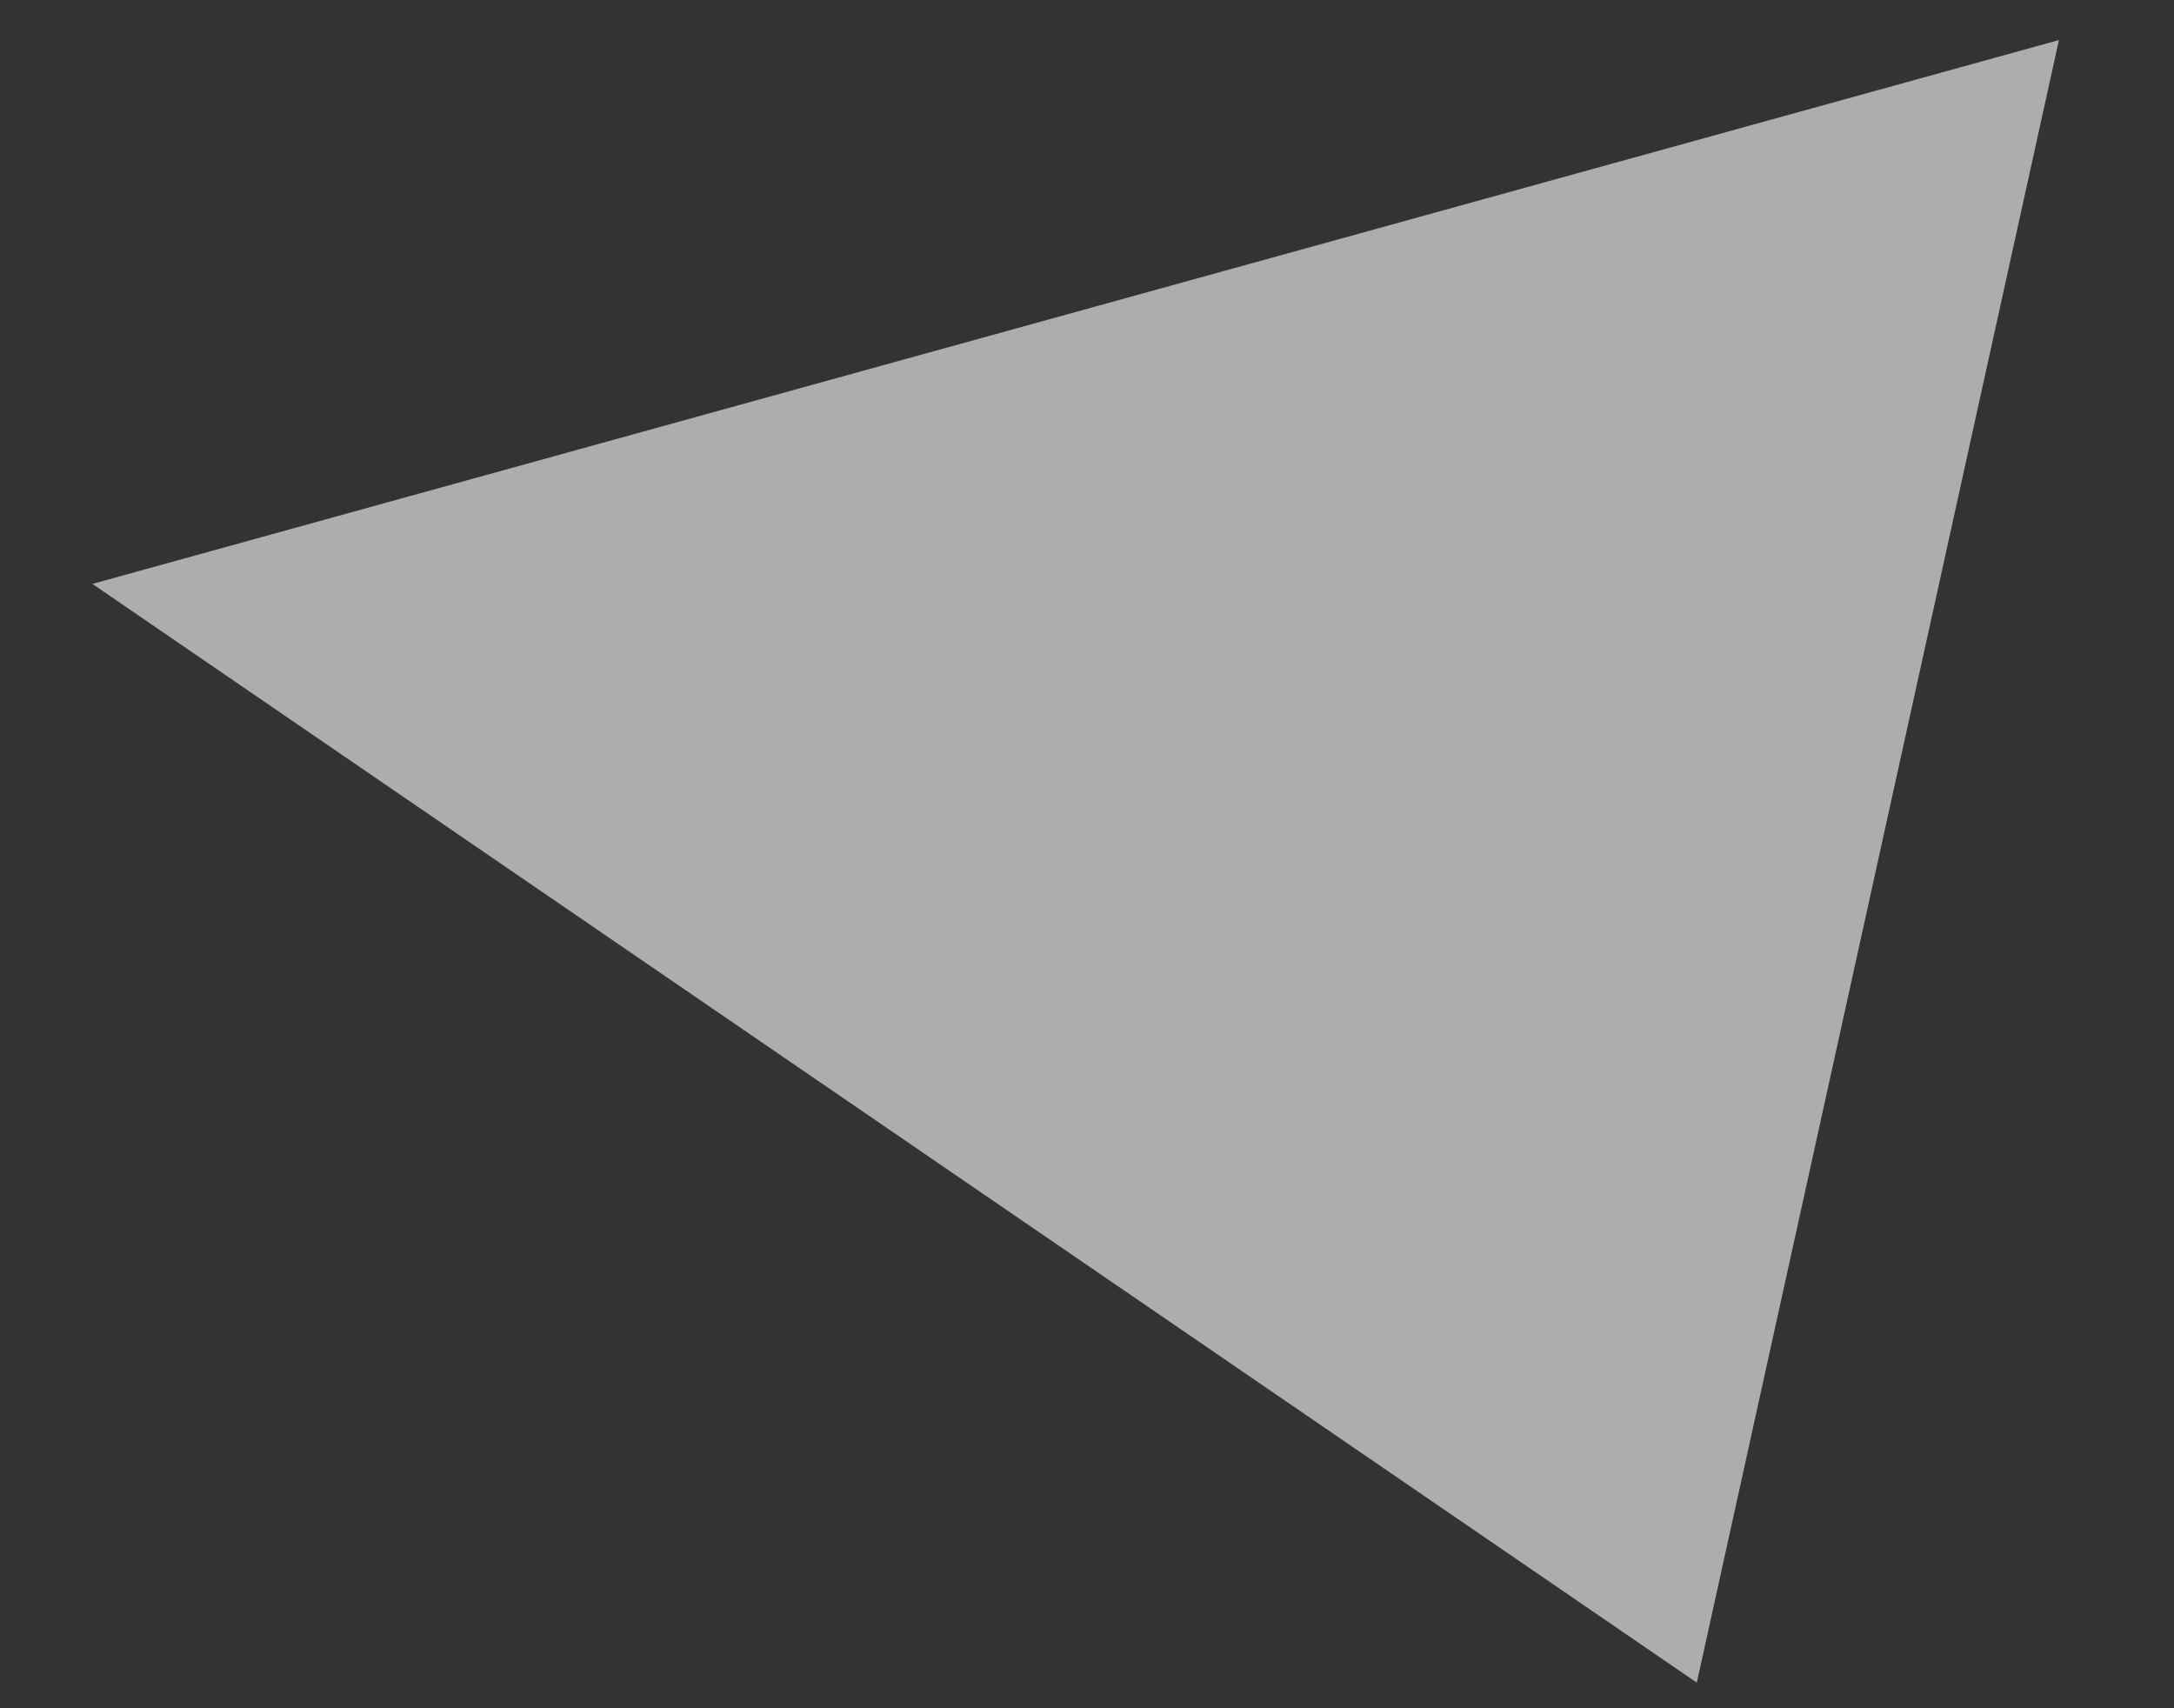 <?xml version="1.0" encoding="UTF-8" standalone="no"?><svg width='14' height='11' viewBox='0 0 14 11' fill='none' xmlns='http://www.w3.org/2000/svg'>
<rect x="0" y="0" width="14" height="11" fill="#333333" stroke="none"/>
<path opacity='0.6' d='M0.595 3.76L10.927 10.835L13.259 0.258L0.595 3.76Z' fill='white'/>
</svg>
